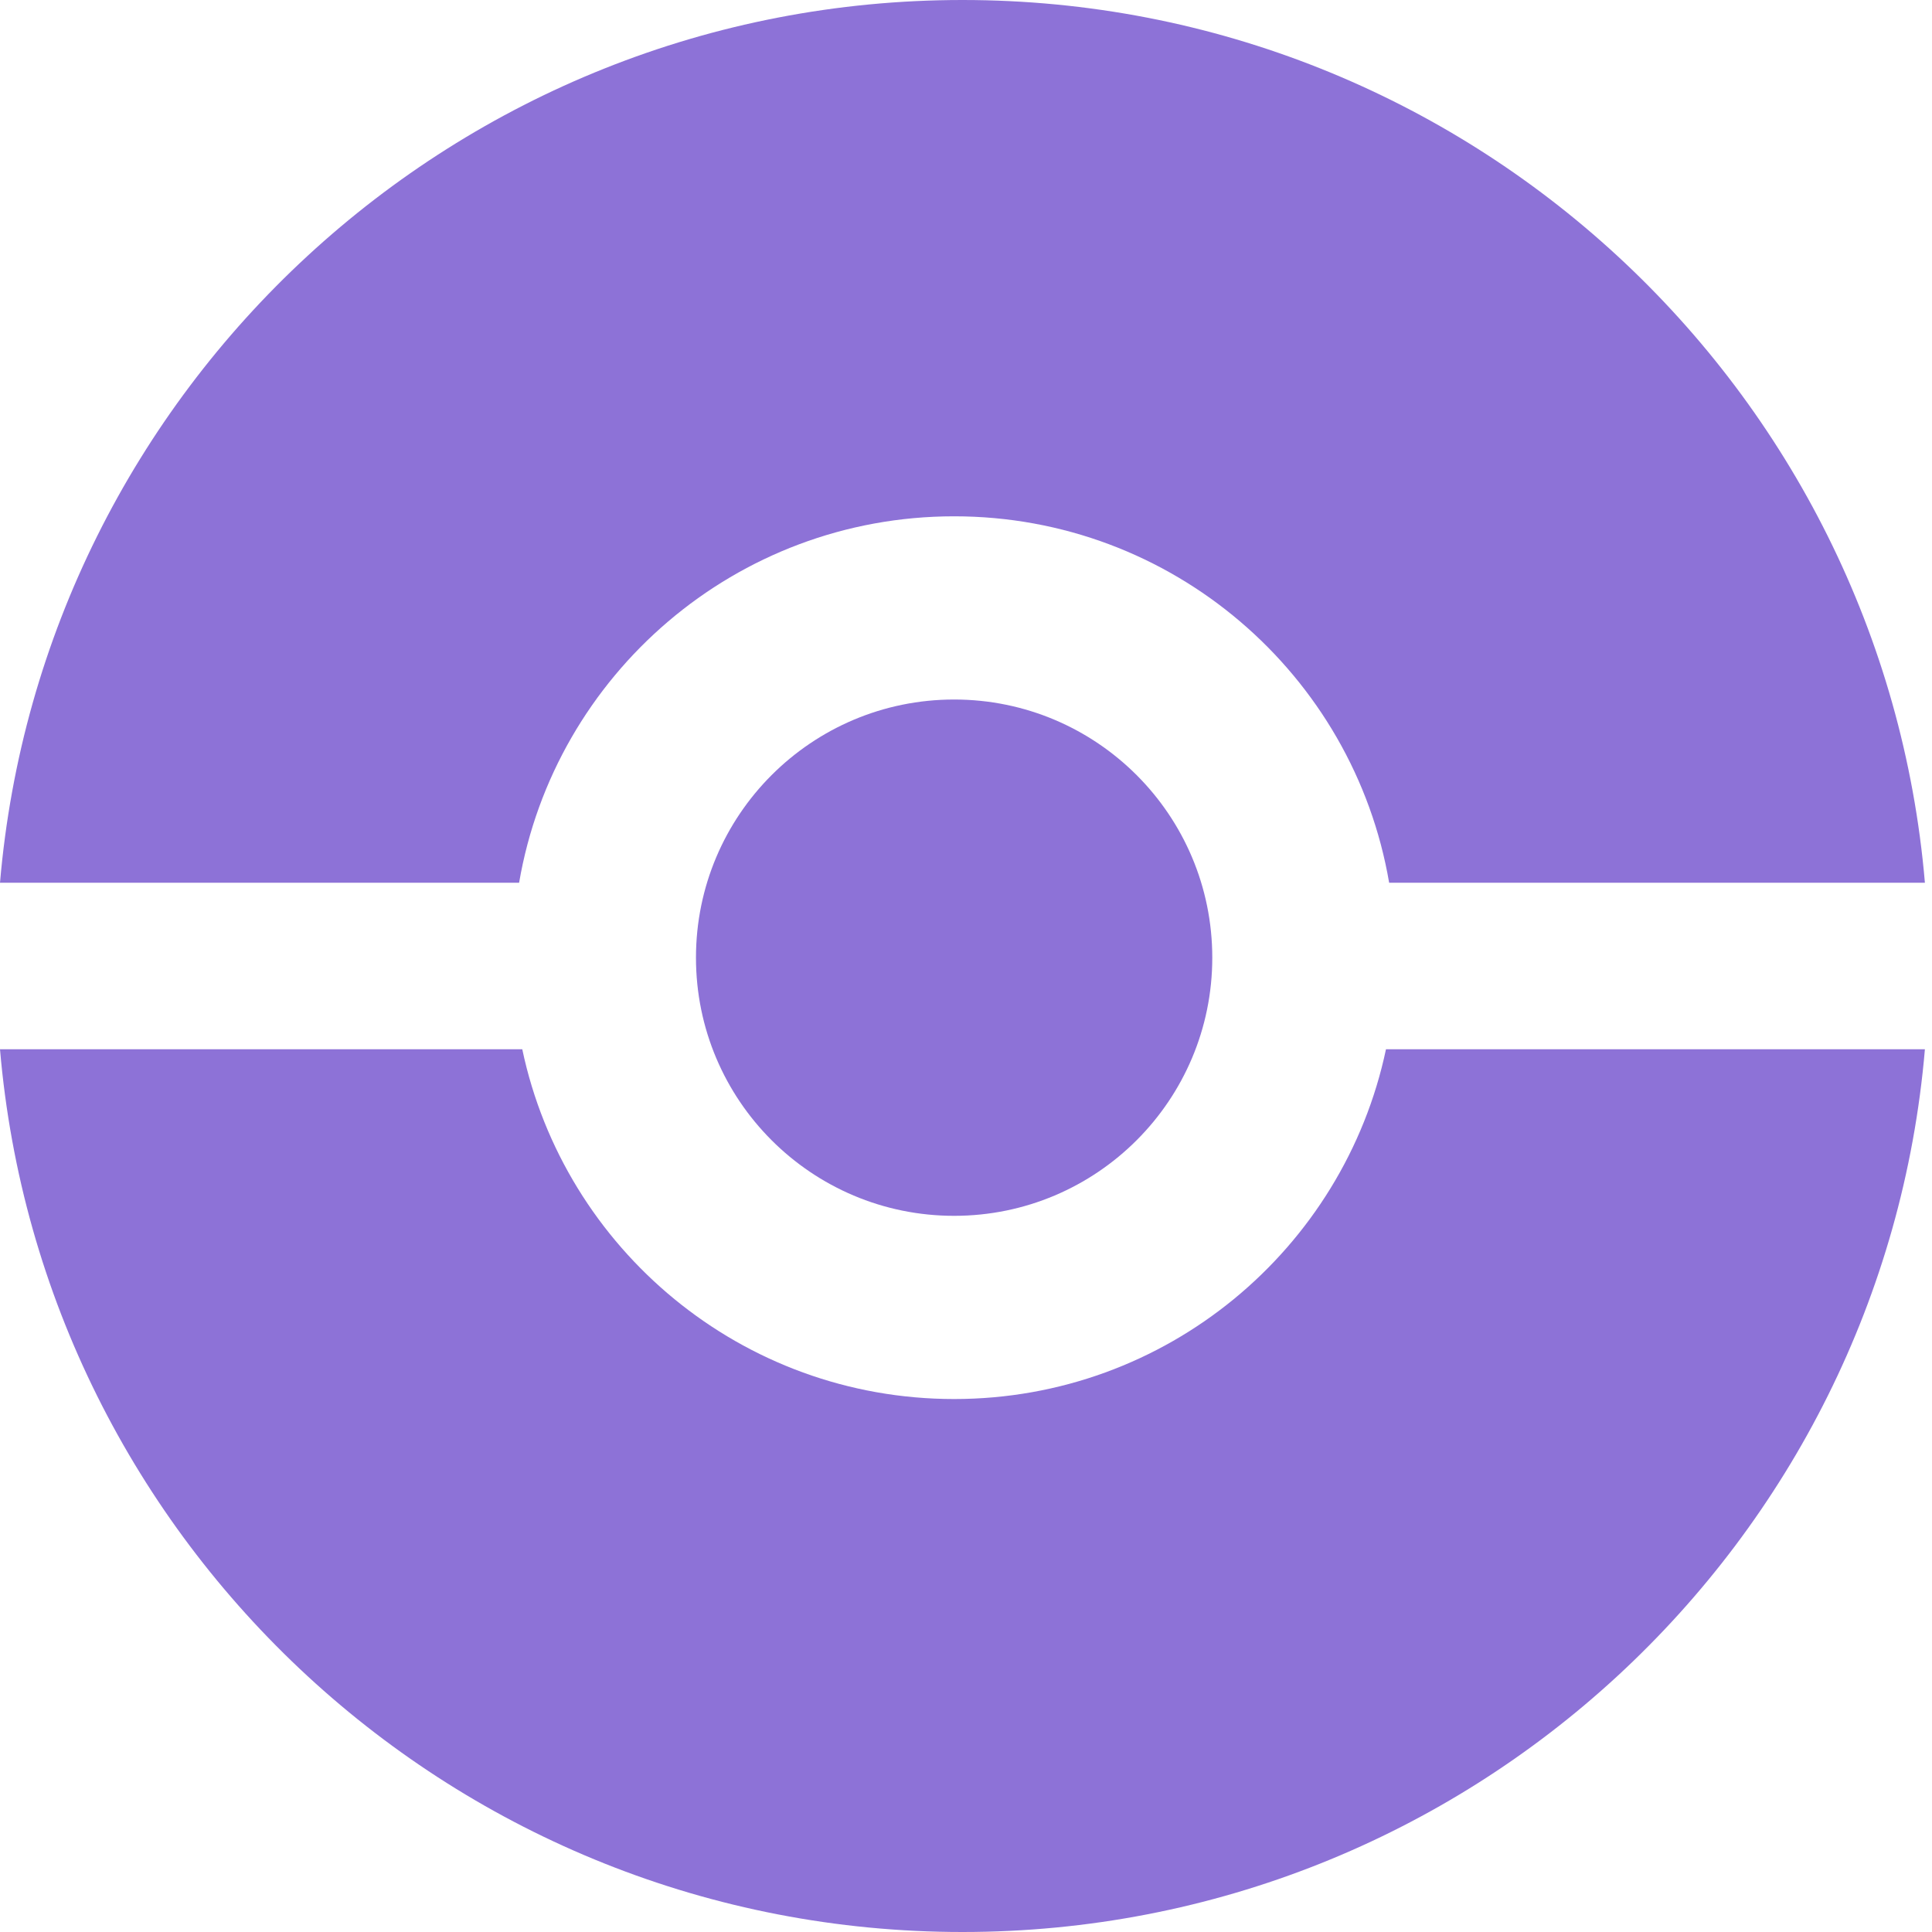 <svg width="116" height="116" viewBox="0 0 116 116" fill="none" xmlns="http://www.w3.org/2000/svg">
<path d="M31.358 63C33.89 74.996 44.537 84 57.287 84C70.037 84 80.684 74.996 83.216 63H115.574C113.039 92.692 88.135 116 57.787 116C27.439 116 2.535 92.692 0 63H31.358Z" fill="#8D72D7"/>
<path d="M57.787 0C88.135 0 113.039 23.308 115.574 53H83.406C81.269 40.508 70.389 31 57.287 31C44.185 31 33.305 40.508 31.168 53H0C2.535 23.308 27.439 0 57.787 0Z" fill="#8D72D7"/>
<path d="M72.787 57.5C72.787 66.06 65.847 73 57.287 73C48.727 73 41.787 66.06 41.787 57.5C41.787 48.94 48.727 42 57.287 42C65.847 42 72.787 48.94 72.787 57.5Z" fill="#8D72D7"/>
</svg>

